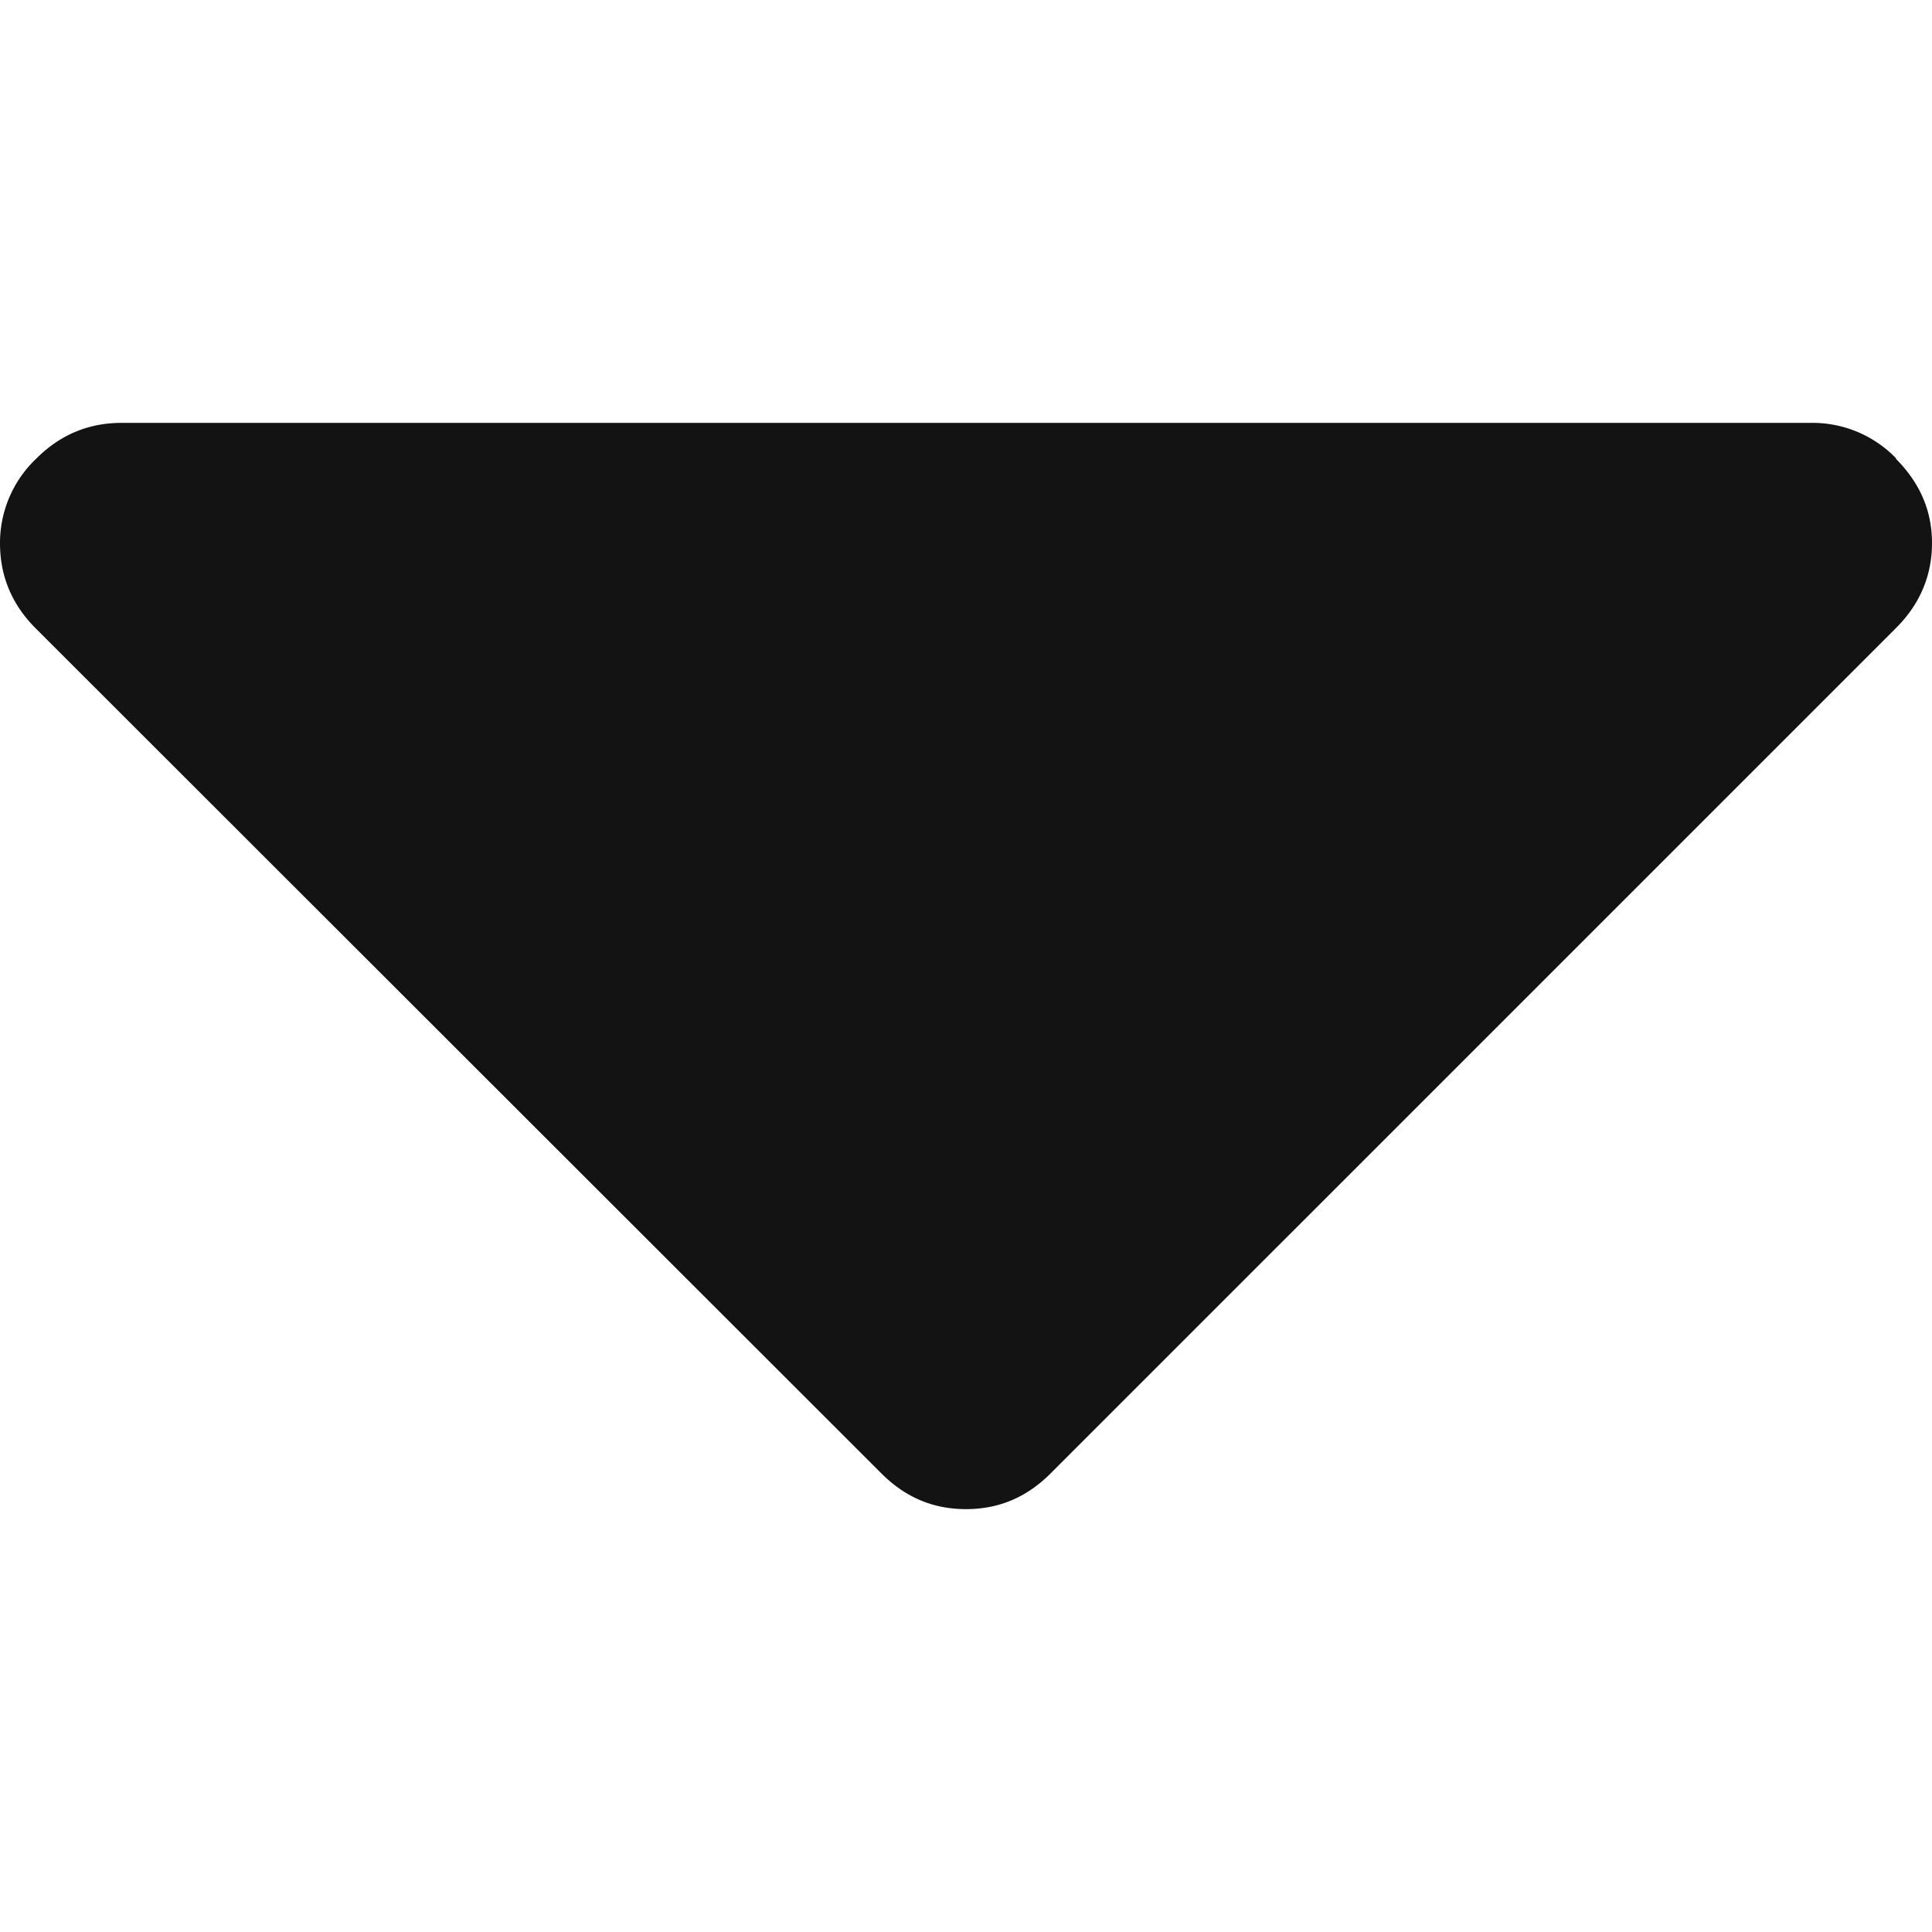 <svg xmlns="http://www.w3.org/2000/svg" viewBox="0 0 292.4 292.4">
  <path fill="#131313" d="M287 69.4a17.6 17.6 0 00-13-5.4H18.4c-5 0-9.3 1.8-12.9 5.4A17.6 17.6 0 000 82.2c0 5 1.8 9.3 5.4 12.9l128 127.9c3.6 3.6 7.8 5.4 12.8 5.4s9.2-1.8 12.8-5.4L287 95c3.5-3.5 5.4-7.8 5.4-12.8 0-5-1.9-9.2-5.5-12.8z"/>
</svg> 